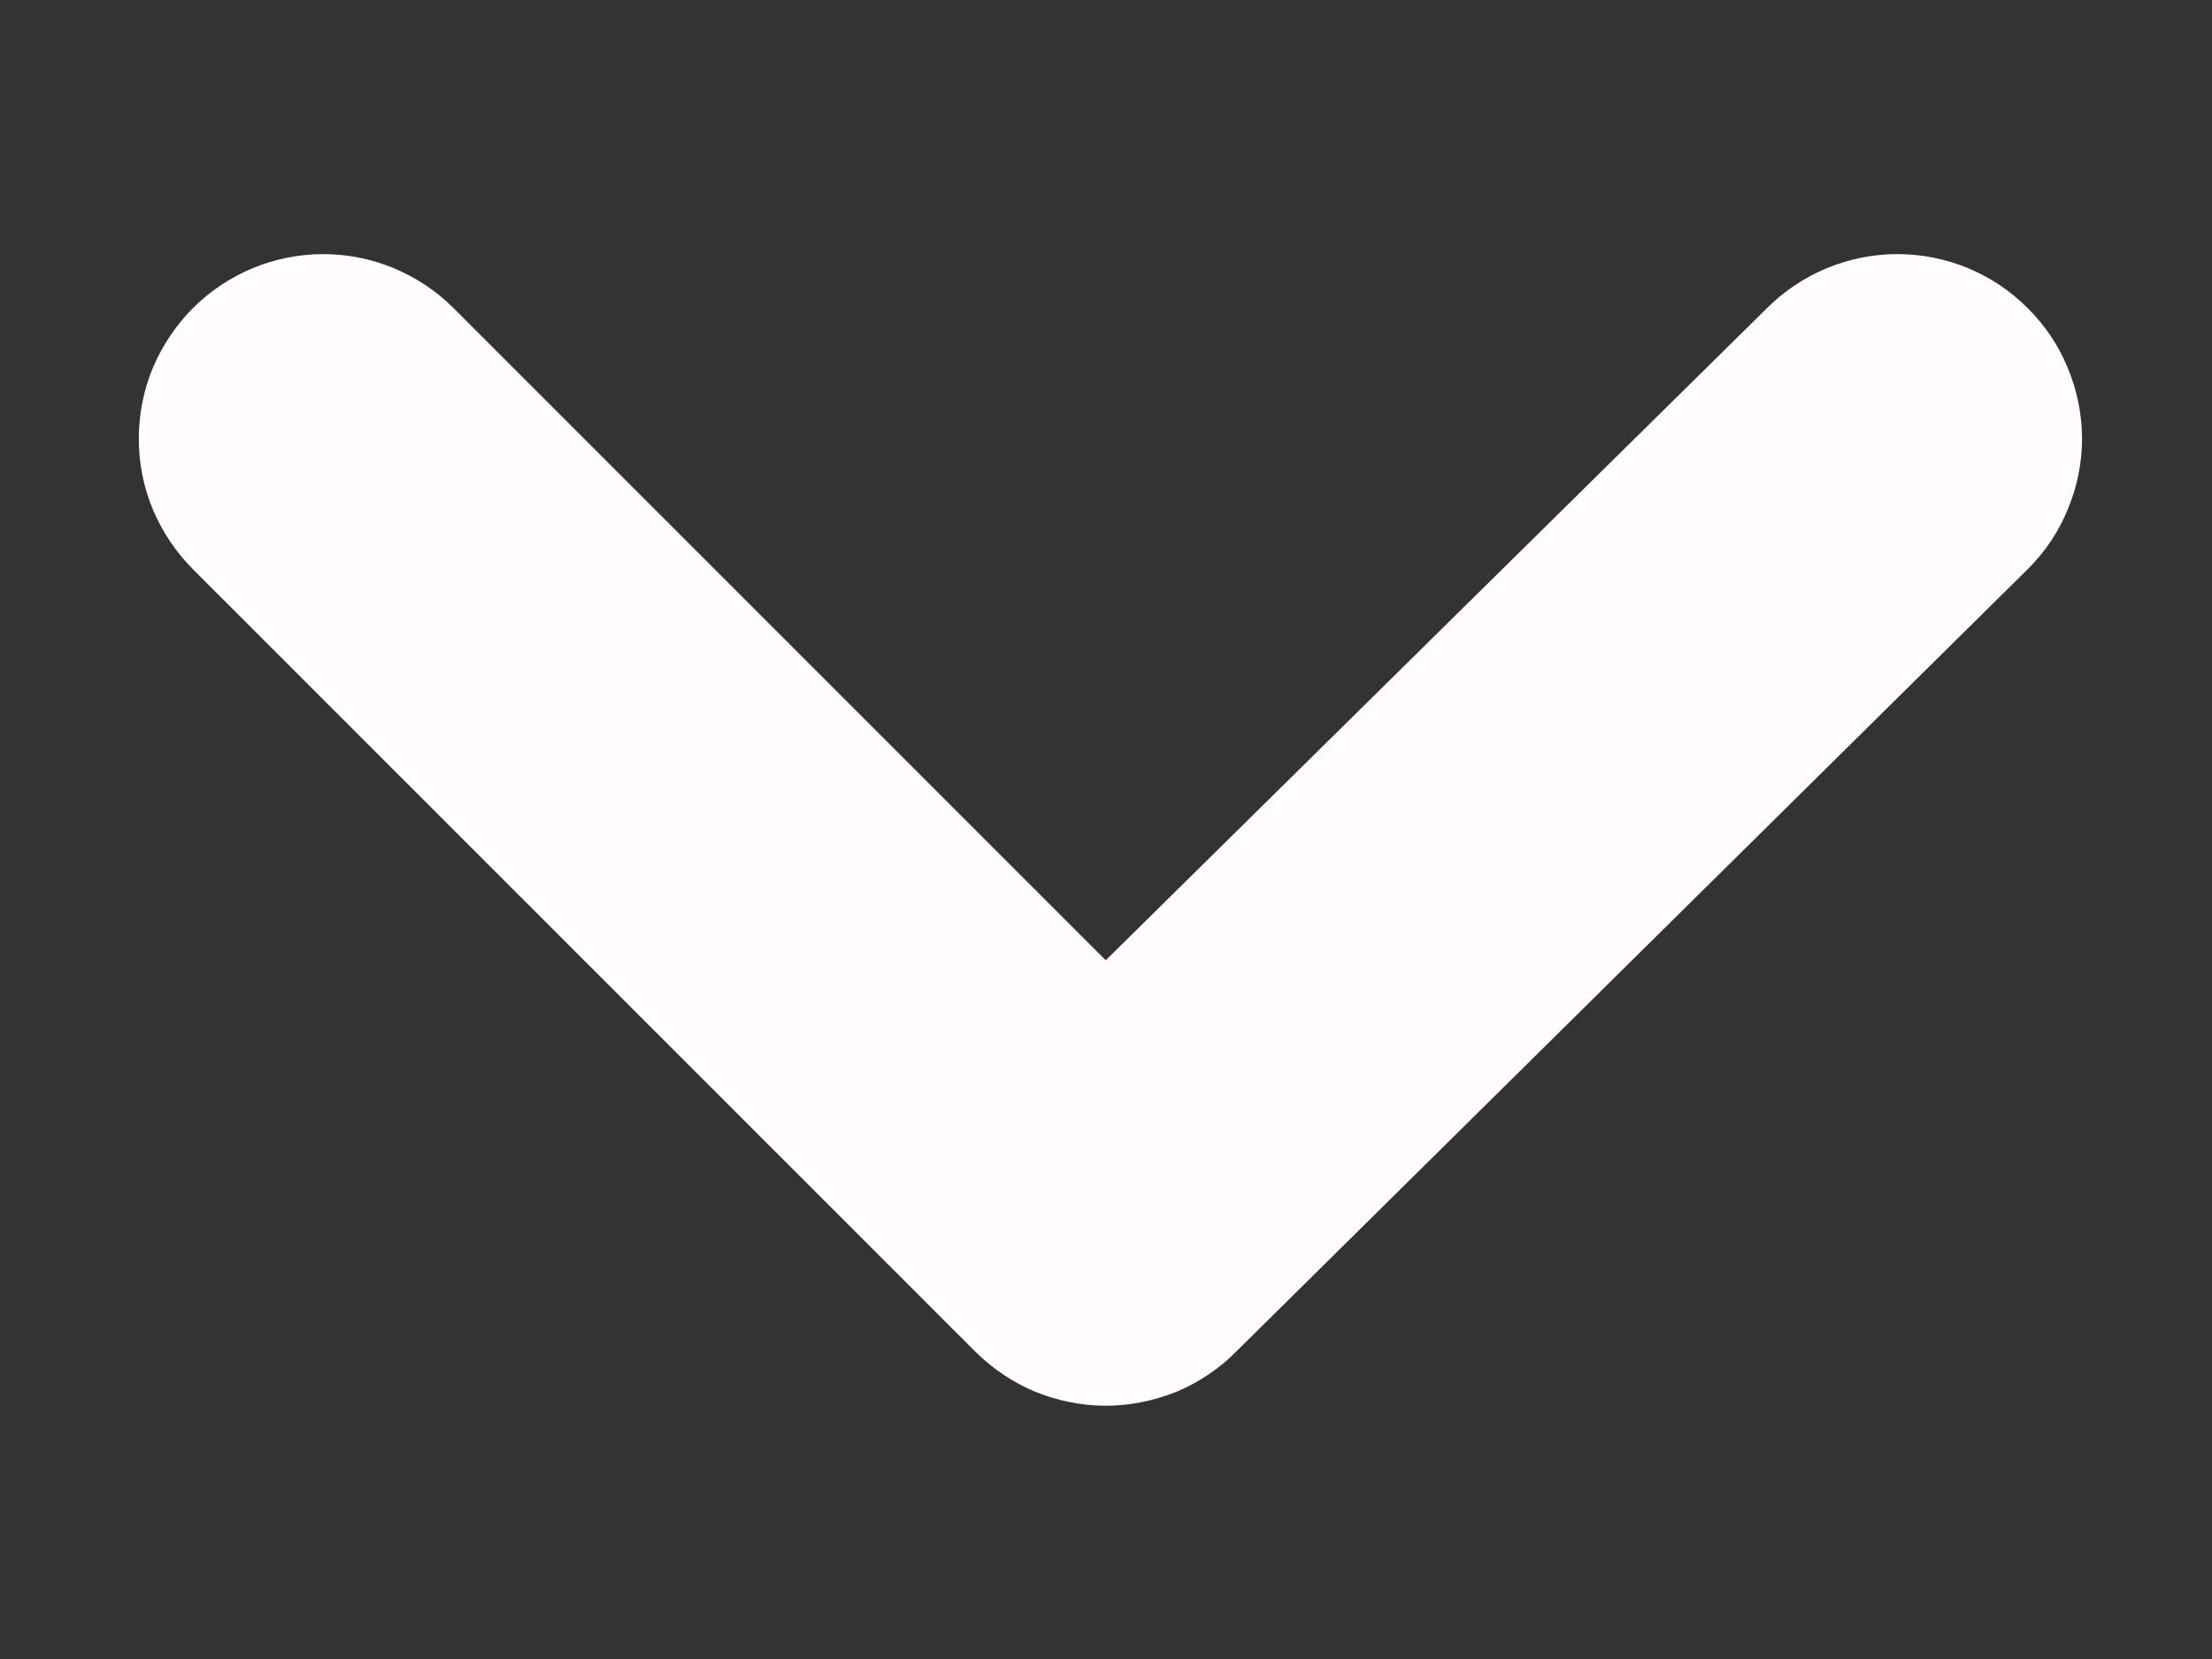 <svg width="8" height="6" viewBox="0 0 8 6" fill="none" xmlns="http://www.w3.org/2000/svg">
    <rect x="0" y="0" width="8" height="6" fill="#333333" stroke="none"/>
    <path
        d="M7.332 1.113C7.208 0.989 7.039 0.919 6.862 0.919C6.686 0.919 6.517 0.989 6.392 1.113L3.999 3.473L1.639 1.113C1.514 0.989 1.345 0.919 1.169 0.919C0.993 0.919 0.824 0.989 0.699 1.113C0.637 1.175 0.587 1.249 0.553 1.33C0.519 1.411 0.502 1.499 0.502 1.587C0.502 1.675 0.519 1.762 0.553 1.843C0.587 1.924 0.637 1.998 0.699 2.06L3.526 4.887C3.588 4.949 3.662 4.999 3.743 5.033C3.824 5.066 3.911 5.084 3.999 5.084C4.087 5.084 4.174 5.066 4.256 5.033C4.337 4.999 4.411 4.949 4.472 4.887L7.332 2.06C7.395 1.998 7.445 1.924 7.478 1.843C7.512 1.762 7.53 1.675 7.53 1.587C7.53 1.499 7.512 1.411 7.478 1.33C7.445 1.249 7.395 1.175 7.332 1.113Z"
        fill="#FFFBFF" />
</svg>